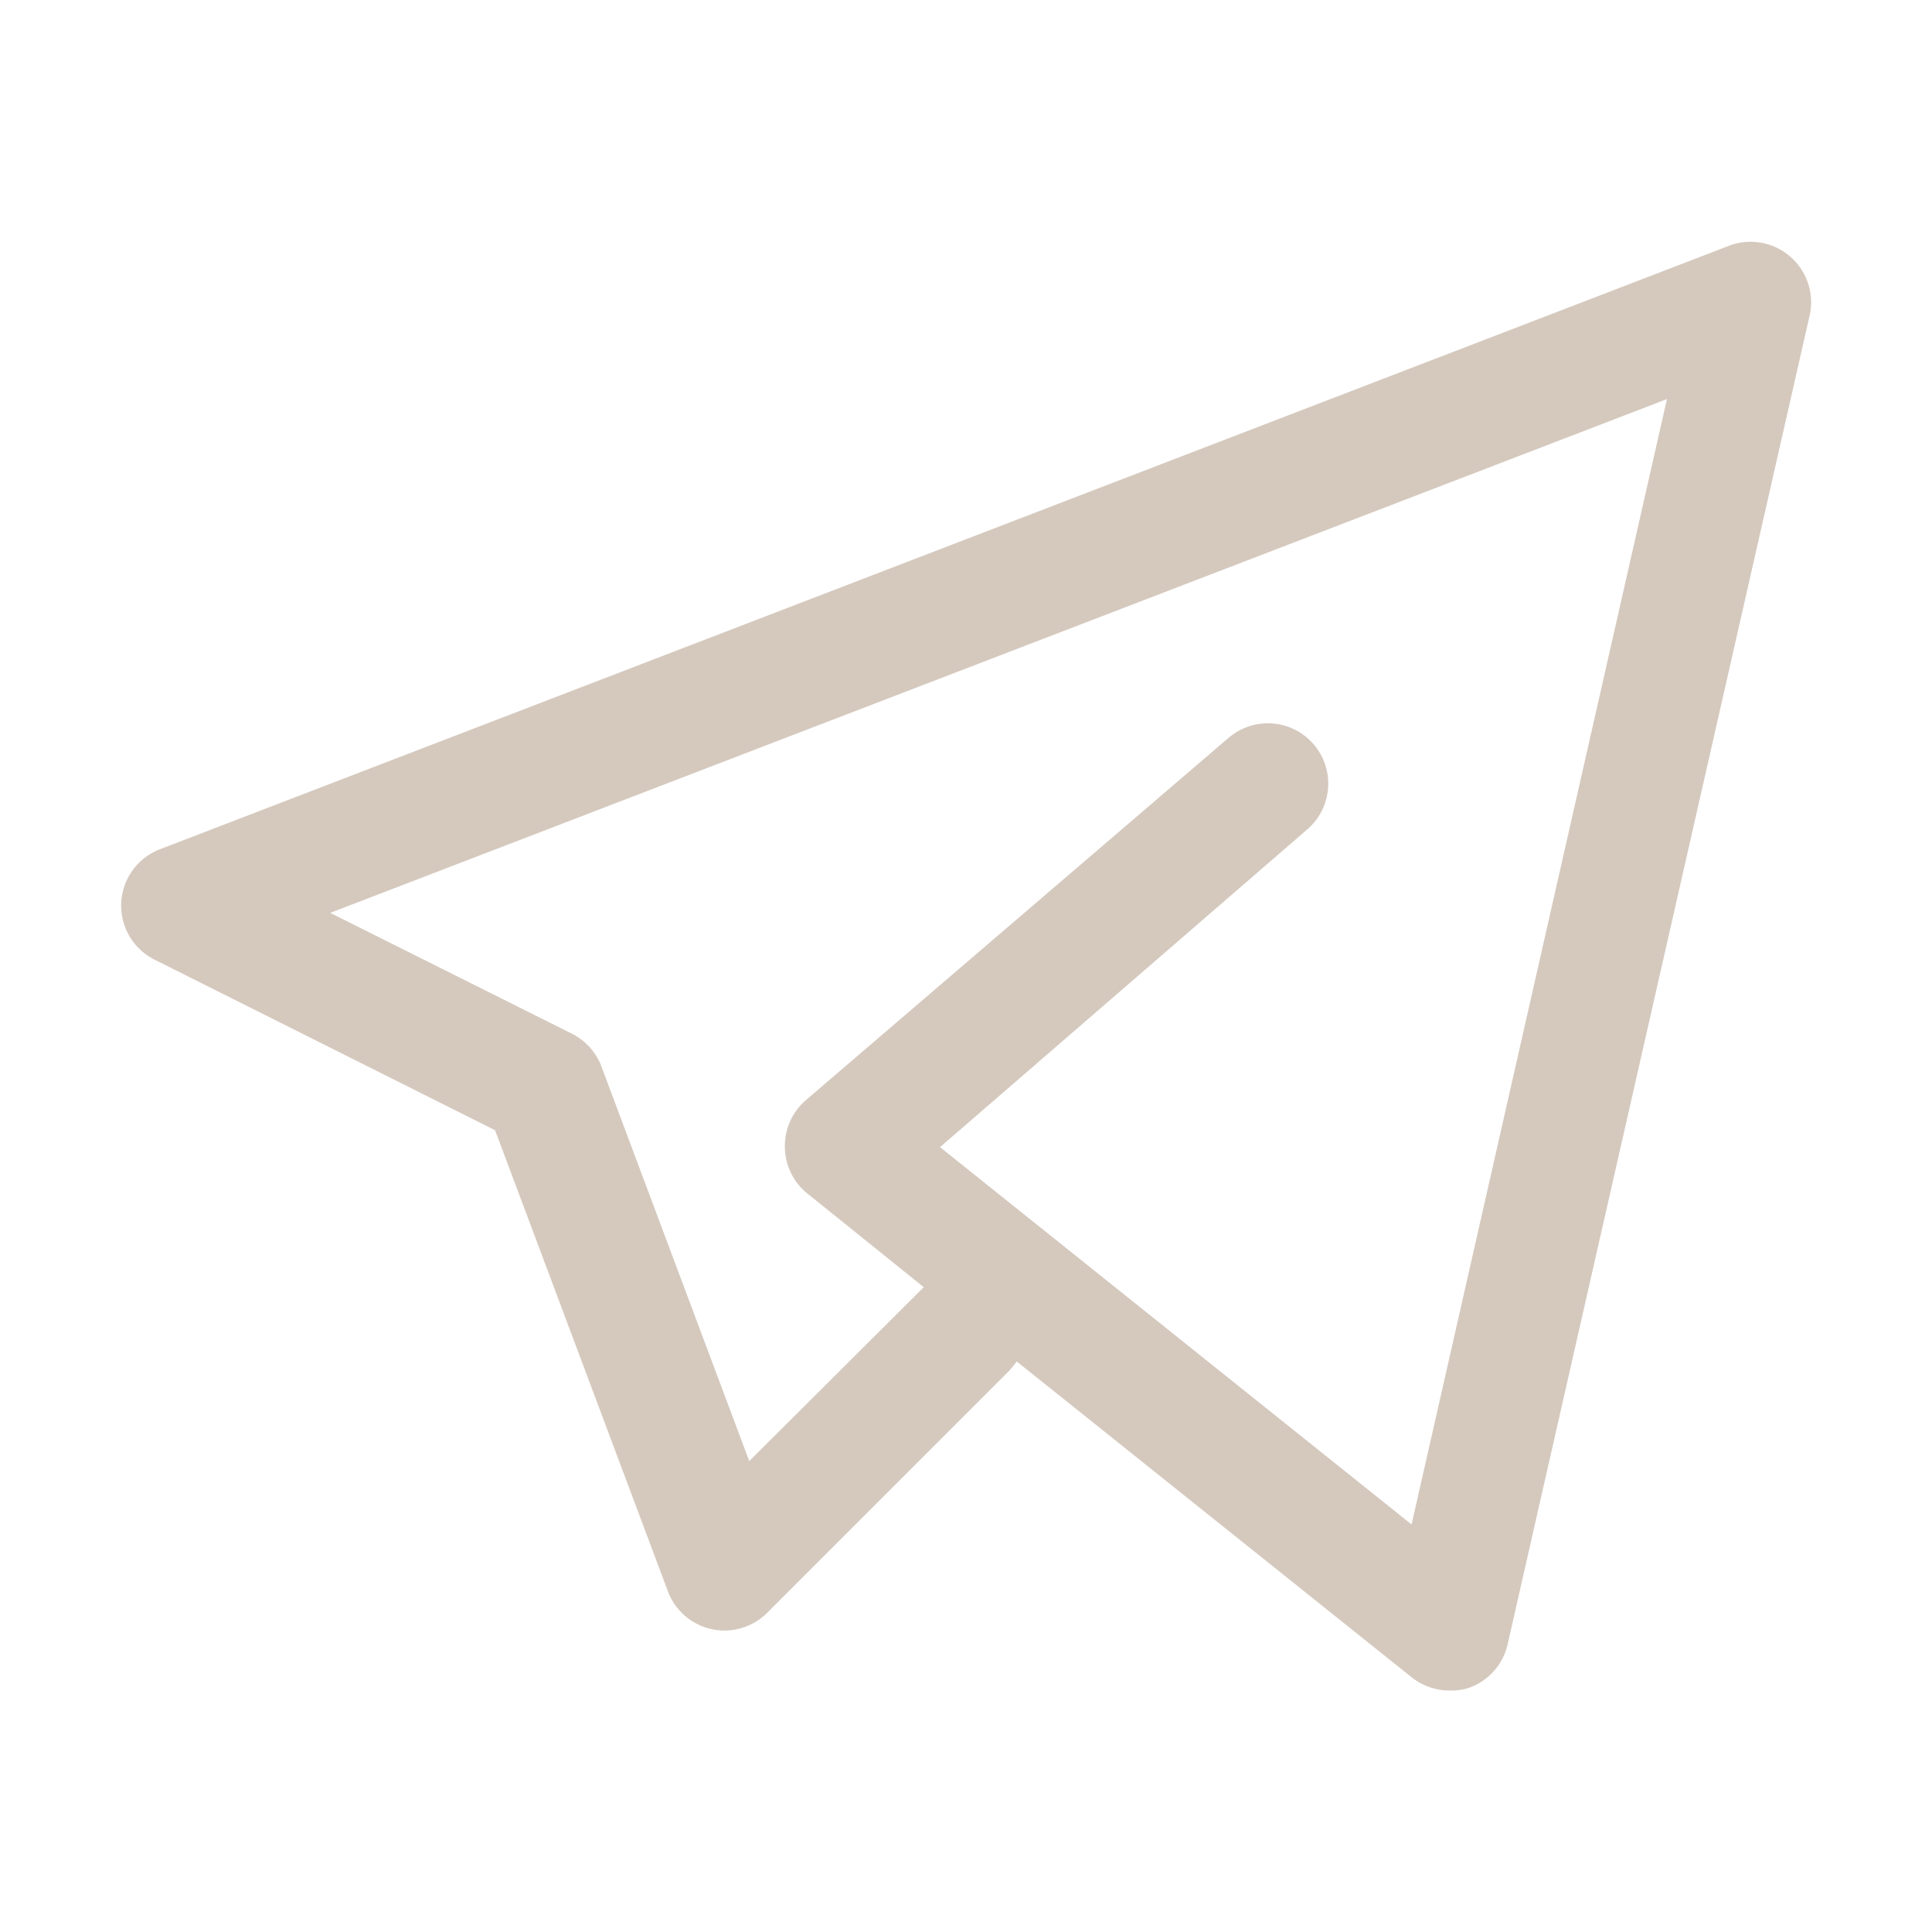<svg fill="#D5C9BE" viewBox="0 0 32 32" xmlns="http://www.w3.org/2000/svg">
    <title/>
    <g>
        <path d="M24,28a1,1,0,0,1-.62-.22l-6.54-5.23a1.83,1.83,0,0,1-.13.16l-4,4a1,1,0,0,1-1.65-.36L8.2,18.72,2.55,15.89a1,1,0,0,1,.09-1.82l26-10a1,1,0,0,1,1,.17,1,1,0,0,1,.33,1l-5,22a1,1,0,0,1-.65.72A1,1,0,0,1,24,28Zm-8.43-9,7.81,6.25L27.61,6.61,5.47,15.12l4,2a1,1,0,0,1,.49.54l2.45,6.54,2.89-2.88-1.9-1.53A1,1,0,0,1,13,19a1,1,0,0,1,.35-.78l7-6a1,1,0,1,1,1.3,1.52Z"/>
    </g>
</svg>